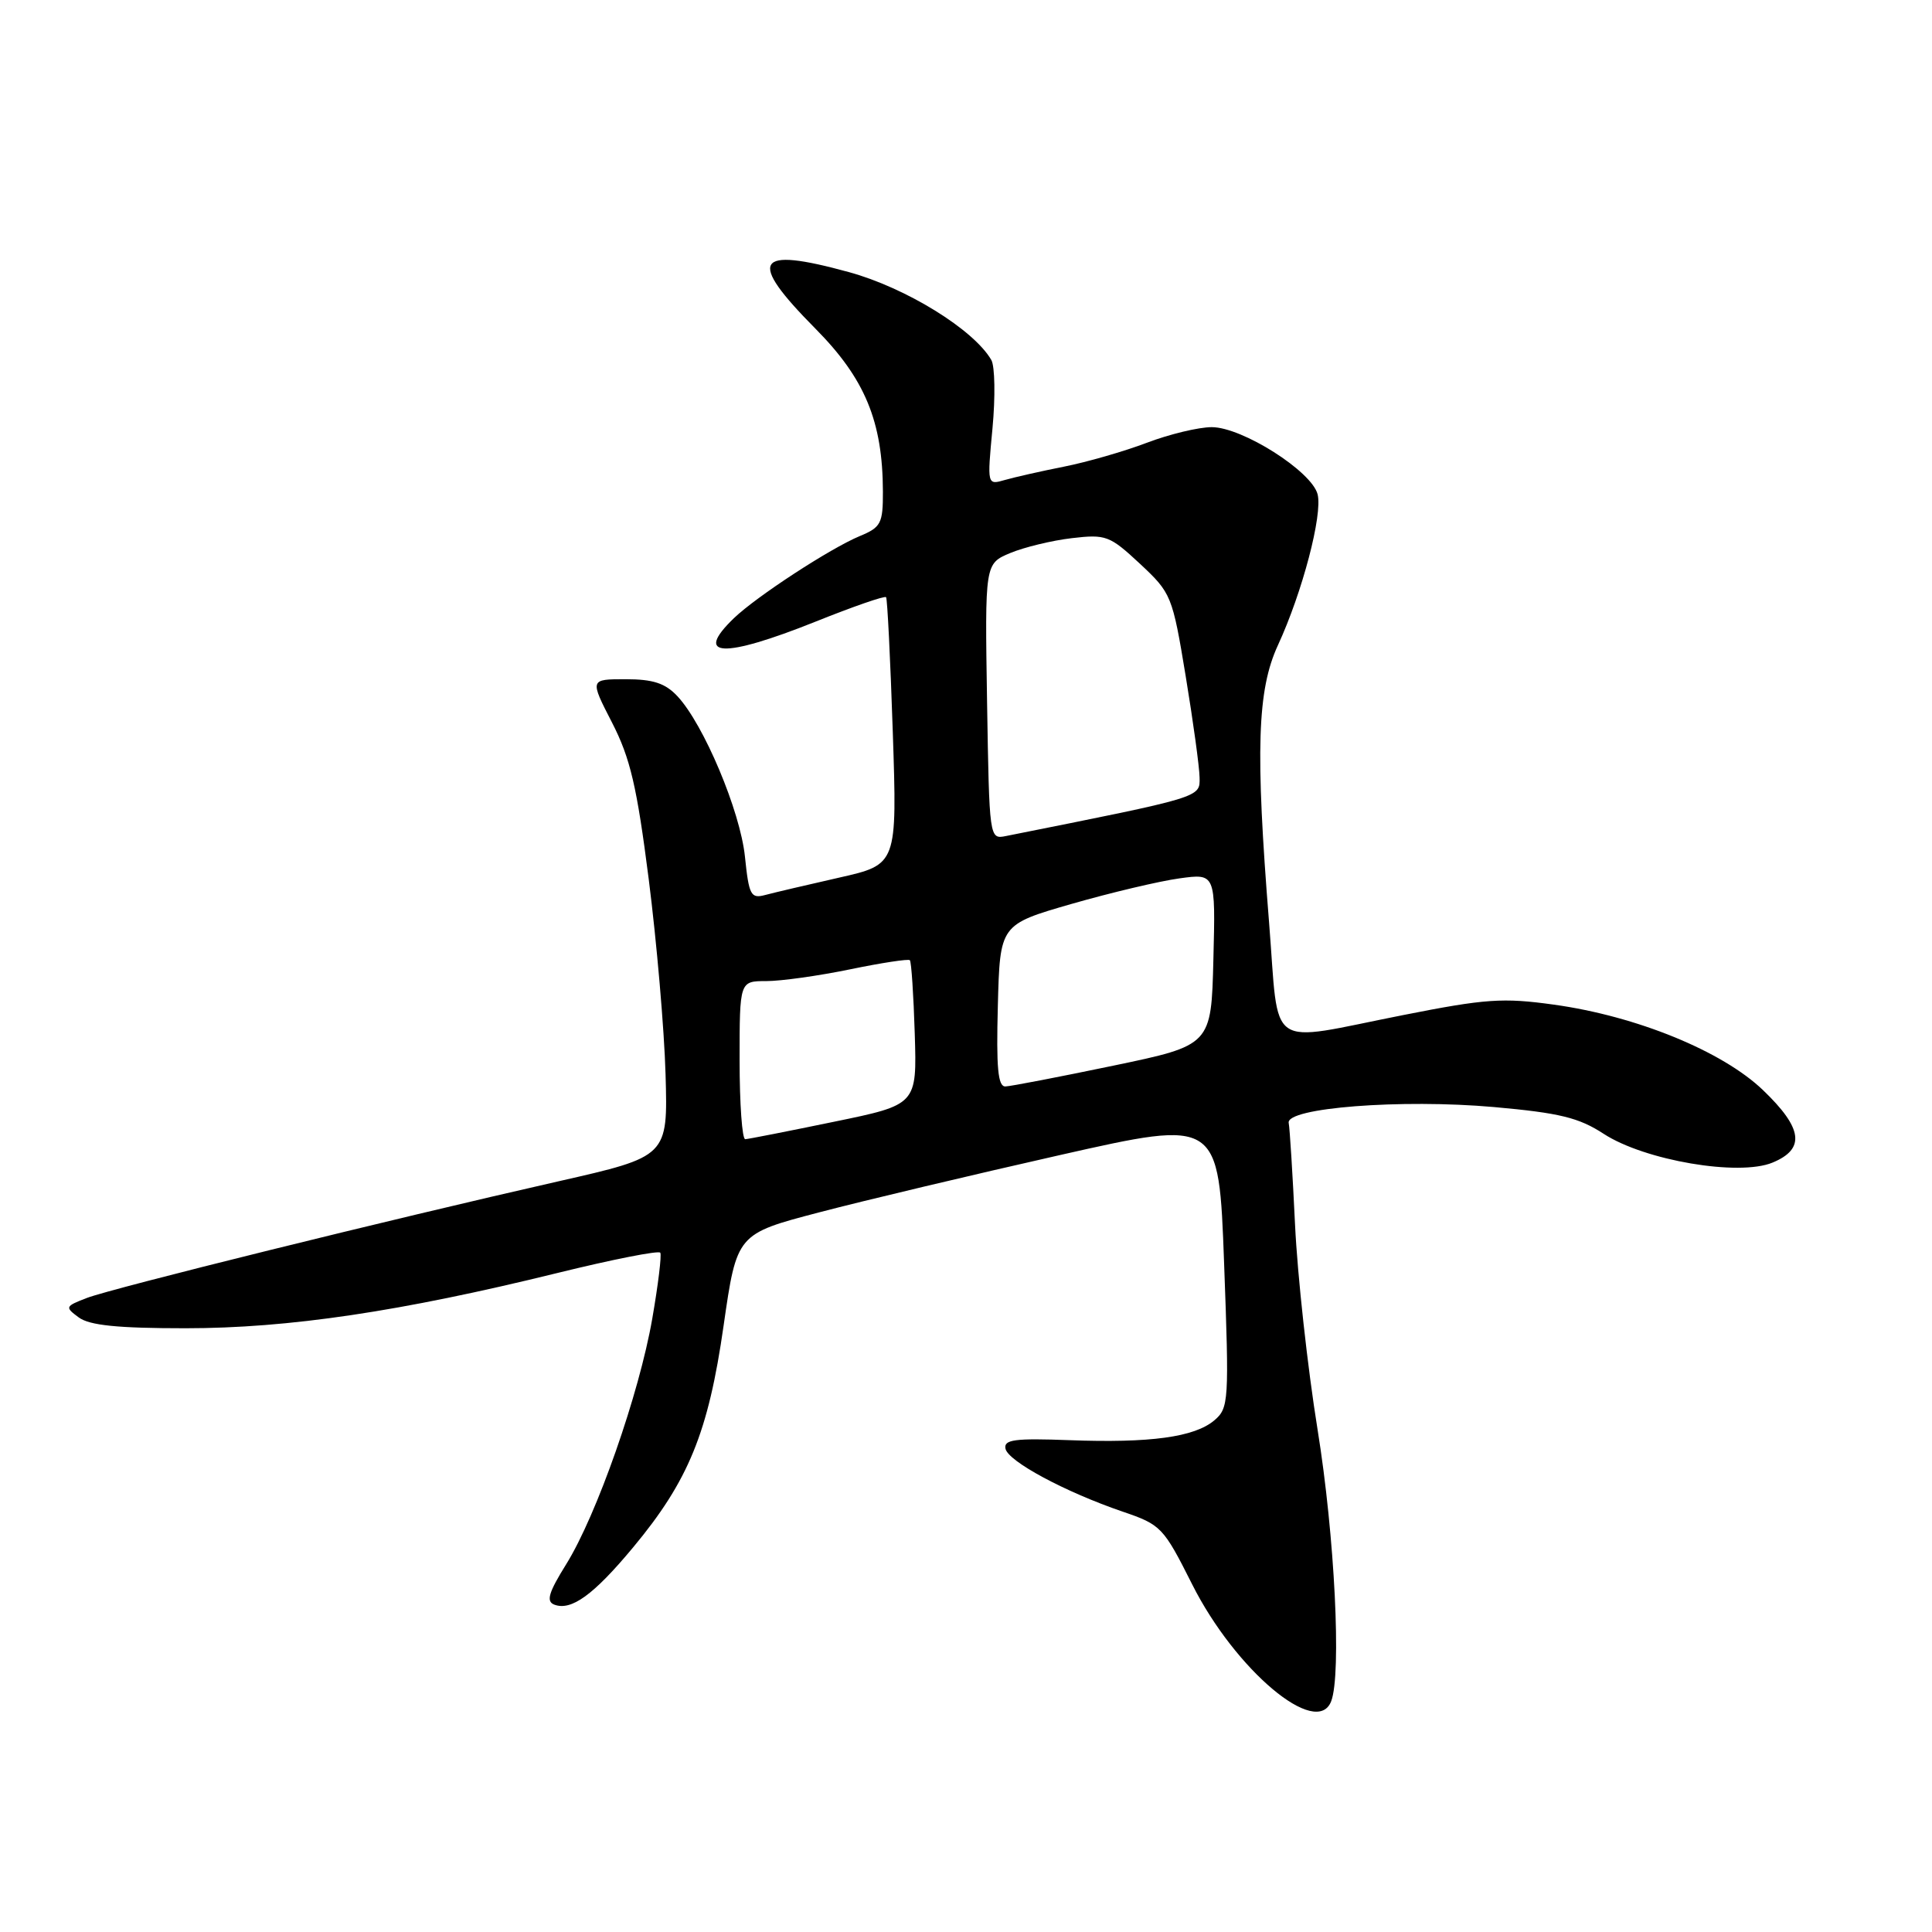 <?xml version="1.0" encoding="UTF-8" standalone="no"?>
<!DOCTYPE svg PUBLIC "-//W3C//DTD SVG 1.1//EN" "http://www.w3.org/Graphics/SVG/1.1/DTD/svg11.dtd" >
<svg xmlns="http://www.w3.org/2000/svg" xmlns:xlink="http://www.w3.org/1999/xlink" version="1.1" viewBox="0 0 256 256">
 <g >
 <path fill="currentColor"
d=" M 176.39 225.42 C 177.77 221.82 176.86 203.53 174.59 189.46 C 173.26 181.23 171.92 169.00 171.60 162.28 C 171.28 155.56 170.90 149.49 170.76 148.80 C 170.35 146.79 185.68 145.60 197.96 146.69 C 206.66 147.47 209.20 148.09 212.50 150.24 C 217.92 153.77 230.41 155.90 234.87 154.05 C 239.25 152.24 238.88 149.50 233.60 144.44 C 228.23 139.29 216.83 134.63 205.89 133.12 C 199.16 132.18 196.84 132.34 185.89 134.51 C 167.54 138.13 169.54 139.51 168.16 122.25 C 166.33 99.41 166.59 91.44 169.33 85.50 C 172.57 78.48 175.27 68.21 174.59 65.50 C 173.82 62.45 164.60 56.60 160.56 56.60 C 158.83 56.60 154.96 57.53 151.96 58.67 C 148.96 59.81 144.03 61.23 141.00 61.83 C 137.97 62.43 134.44 63.23 133.15 63.60 C 130.80 64.28 130.80 64.28 131.51 56.75 C 131.90 52.60 131.83 48.54 131.36 47.71 C 129.04 43.68 120.07 38.14 112.50 36.06 C 100.00 32.63 98.96 34.38 108.04 43.54 C 114.62 50.18 116.96 55.84 116.99 65.13 C 117.00 69.36 116.74 69.87 113.91 71.04 C 110.03 72.65 100.23 79.04 97.25 81.91 C 91.86 87.10 95.81 87.27 108.04 82.38 C 113.02 80.38 117.23 78.92 117.41 79.13 C 117.58 79.33 117.98 87.39 118.30 97.02 C 118.88 114.55 118.88 114.55 111.19 116.29 C 106.96 117.25 102.55 118.28 101.40 118.59 C 99.49 119.10 99.24 118.64 98.71 113.52 C 98.09 107.48 93.24 95.96 89.76 92.25 C 88.15 90.53 86.54 90.00 82.90 90.00 C 78.14 90.00 78.14 90.00 81.10 95.75 C 83.52 100.47 84.39 104.20 85.96 116.50 C 87.01 124.75 88.02 136.39 88.19 142.37 C 88.50 153.24 88.50 153.24 74.00 156.53 C 51.72 161.58 14.85 170.70 11.50 171.99 C 8.62 173.10 8.58 173.20 10.44 174.57 C 11.87 175.62 15.59 176.00 24.57 176.00 C 38.24 176.00 53.10 173.79 73.85 168.68 C 81.16 166.88 87.30 165.67 87.49 165.99 C 87.69 166.30 87.21 170.23 86.43 174.72 C 84.70 184.69 79.07 200.76 75.03 207.26 C 72.69 211.02 72.34 212.19 73.44 212.62 C 75.69 213.48 78.64 211.35 83.88 205.05 C 91.24 196.21 93.86 189.79 95.88 175.66 C 97.63 163.50 97.63 163.50 108.56 160.64 C 114.58 159.06 128.95 155.65 140.50 153.04 C 161.50 148.30 161.50 148.30 162.20 167.40 C 162.88 185.71 162.82 186.57 160.91 188.20 C 158.28 190.43 152.41 191.23 141.70 190.83 C 134.47 190.56 132.99 190.75 133.23 191.95 C 133.55 193.62 141.12 197.69 148.76 200.30 C 153.84 202.03 154.16 202.36 157.96 209.92 C 163.68 221.30 174.49 230.38 176.39 225.42 Z  M 98.00 140.50 C 98.00 130.00 98.00 130.00 101.54 130.00 C 103.49 130.00 108.49 129.30 112.65 128.44 C 116.81 127.58 120.37 127.04 120.56 127.23 C 120.76 127.43 121.05 131.81 121.21 136.98 C 121.50 146.38 121.50 146.38 110.50 148.64 C 104.45 149.89 99.16 150.93 98.75 150.95 C 98.34 150.98 98.00 146.28 98.00 140.50 Z  M 132.22 133.25 C 132.50 122.51 132.50 122.51 142.00 119.77 C 147.22 118.27 153.65 116.75 156.28 116.39 C 161.07 115.73 161.07 115.73 160.78 127.12 C 160.50 138.50 160.50 138.50 147.50 141.21 C 140.35 142.70 133.92 143.94 133.22 143.96 C 132.23 143.99 132.00 141.50 132.22 133.25 Z  M 130.79 92.95 C 130.50 74.69 130.50 74.69 133.86 73.28 C 135.71 72.51 139.38 71.62 142.01 71.31 C 146.54 70.78 147.03 70.96 151.06 74.71 C 155.21 78.59 155.35 78.92 157.11 89.59 C 158.10 95.59 158.93 101.64 158.95 103.02 C 159.00 105.69 159.40 105.57 133.29 110.78 C 131.09 111.22 131.09 111.18 130.79 92.95 Z "/>
</g>
</svg>